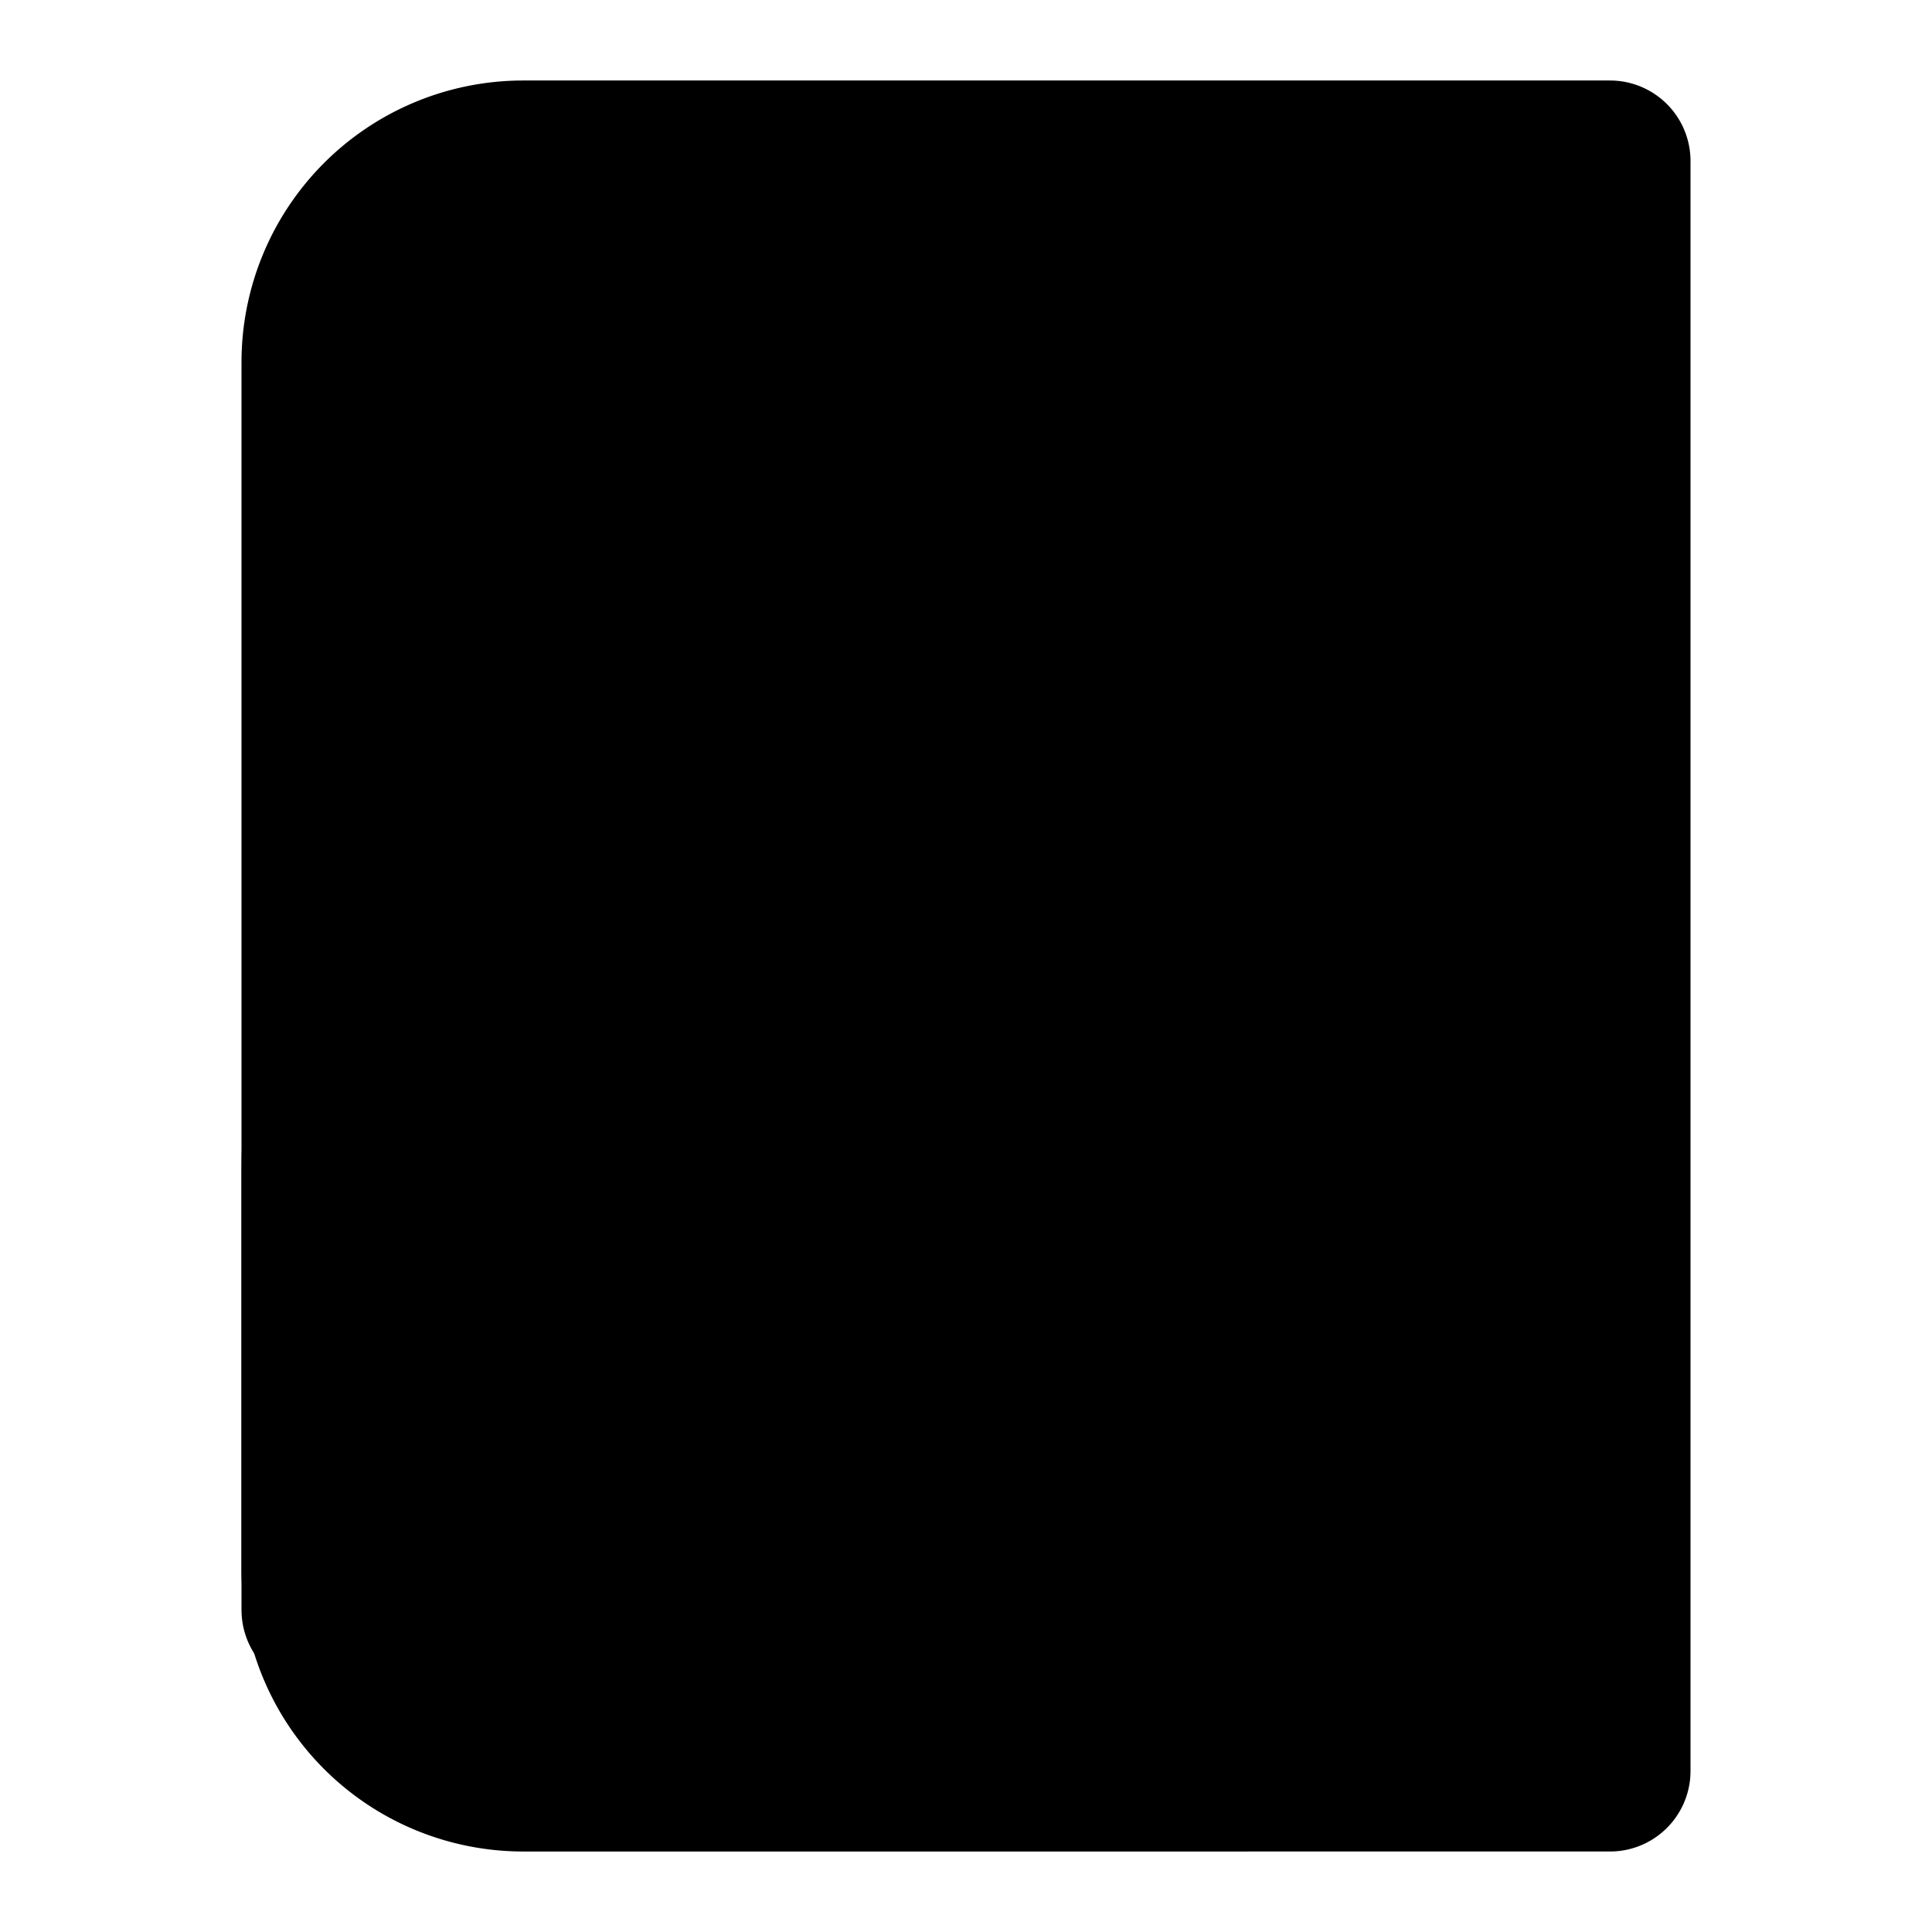 <svg xmlns="http://www.w3.org/2000/svg" width="120" height="120" viewBox="0 0 24 24" fill="hsl(343 74% 64%)" stroke="hsl(343 74% 64%)" stroke-width="2" stroke-linecap="round" stroke-linejoin="round" class="lucide lucide-book-heart">
    <path d="M4 19.5v-15A2.5 2.5 0 0 1 6.5 2H20v20H6.5a2.5 2.5 0 0 1 0-5H20"/>
    <path d="M14 20v-5.5c0-2.5-2-4.5-5-4.5s-5 2-5 4.5V20"/>
</svg>
